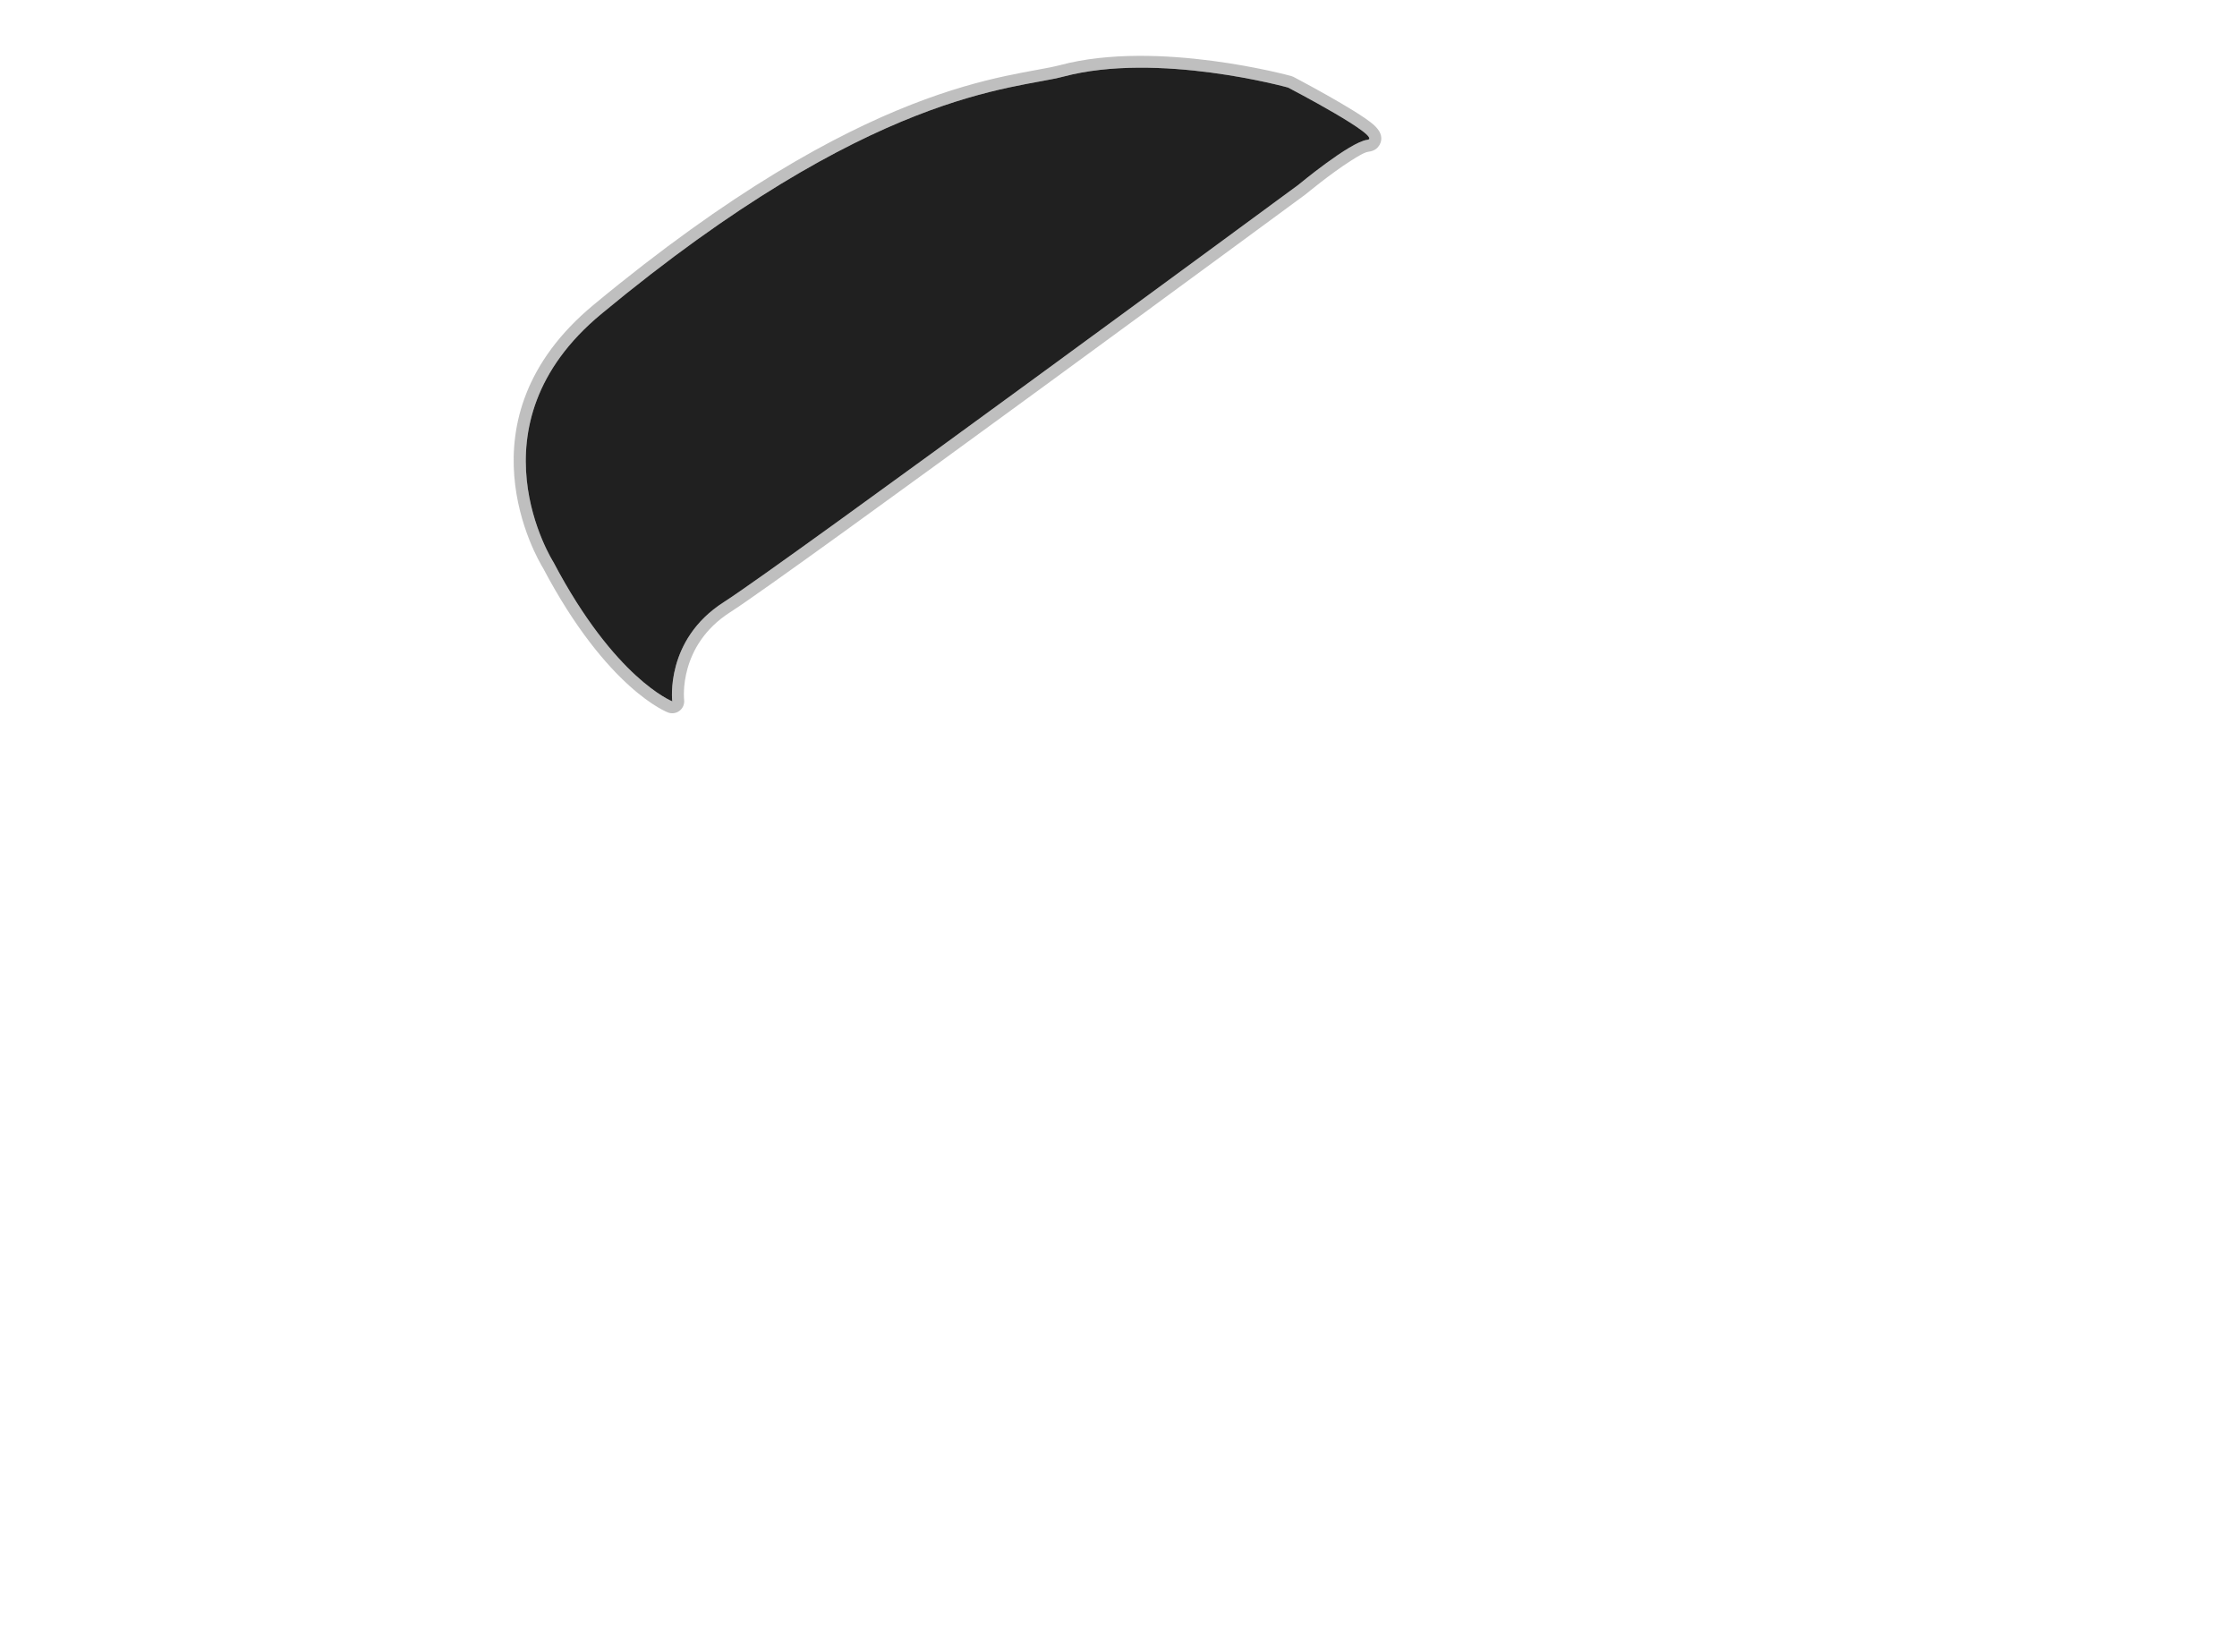 <?xml version="1.0" encoding="UTF-8" standalone="no"?><!DOCTYPE svg PUBLIC "-//W3C//DTD SVG 1.1//EN" "http://www.w3.org/Graphics/SVG/1.1/DTD/svg11.dtd"><svg width="100%" height="100%" viewBox="0 0 19500 14400" version="1.1" xmlns="http://www.w3.org/2000/svg" xmlns:xlink="http://www.w3.org/1999/xlink" xml:space="preserve" xmlns:serif="http://www.serif.com/" style="fill-rule:evenodd;clip-rule:evenodd;stroke-linejoin:round;stroke-miterlimit:2;"><path d="M4824.33,4899.43c537.176,1019.92 1035.88,1213.22 1035.88,1213.22c0,0 -66.329,-535.197 448.617,-864.222c514.945,-329.025 5009.72,-3637.94 5009.72,-3637.94c-0,-0 449.508,-373.708 599.716,-391.676c150.207,-17.968 -690.309,-455.832 -690.309,-455.832c0,-0 -1132.7,-314.785 -1958.8,-95.217c-424.799,112.906 -1661.91,107.626 -4029.03,2069.87c-1174.44,973.563 -415.8,2161.8 -415.8,2161.8Z" style="fill:#202020;"/><path d="M4733.93,4951.32l-0.002,-0.003c-49.232,-79.926 -766.596,-1293.89 439.724,-2293.88c2390.47,-1981.6 3639.76,-1976.32 4068.75,-2090.34c849.103,-225.681 2013.45,95.526 2013.45,95.526c7.005,1.946 13.787,4.621 20.235,7.98c-0,0 554.124,290.473 696.763,415.602c35.654,31.277 54.042,61.247 60.818,80.784c13.225,38.13 6.672,70.288 -8.594,96.567c-13.767,23.7 -39.889,52.166 -94.433,58.691c-35.57,4.255 -90.383,37.91 -152.519,77.163c-178.726,112.905 -392.976,291.184 -392.976,291.184c-1.575,1.31 -3.189,2.572 -4.838,3.787c-0,-0 -4499.87,3312.44 -5015.39,3641.83c-456.215,291.499 -401.327,763.633 -401.327,763.633c4.507,36.37 -10.429,72.432 -39.332,94.964c-28.903,22.532 -67.52,28.218 -101.691,14.973c0,0 -527.743,-195.204 -1088.63,-1258.46Zm90.4,-51.891c537.176,1019.92 1035.88,1213.22 1035.88,1213.22c0,0 -66.329,-535.197 448.617,-864.222c514.945,-329.025 5009.72,-3637.94 5009.72,-3637.94c-0,-0 449.508,-373.708 599.716,-391.676c150.207,-17.968 -690.309,-455.832 -690.309,-455.832c0,-0 -1132.7,-314.785 -1958.8,-95.217c-424.799,112.906 -1661.91,107.626 -4029.03,2069.87c-1174.44,973.563 -415.8,2161.8 -415.8,2161.8Z" style="fill:#323232;fill-opacity:0.31;"/></svg>